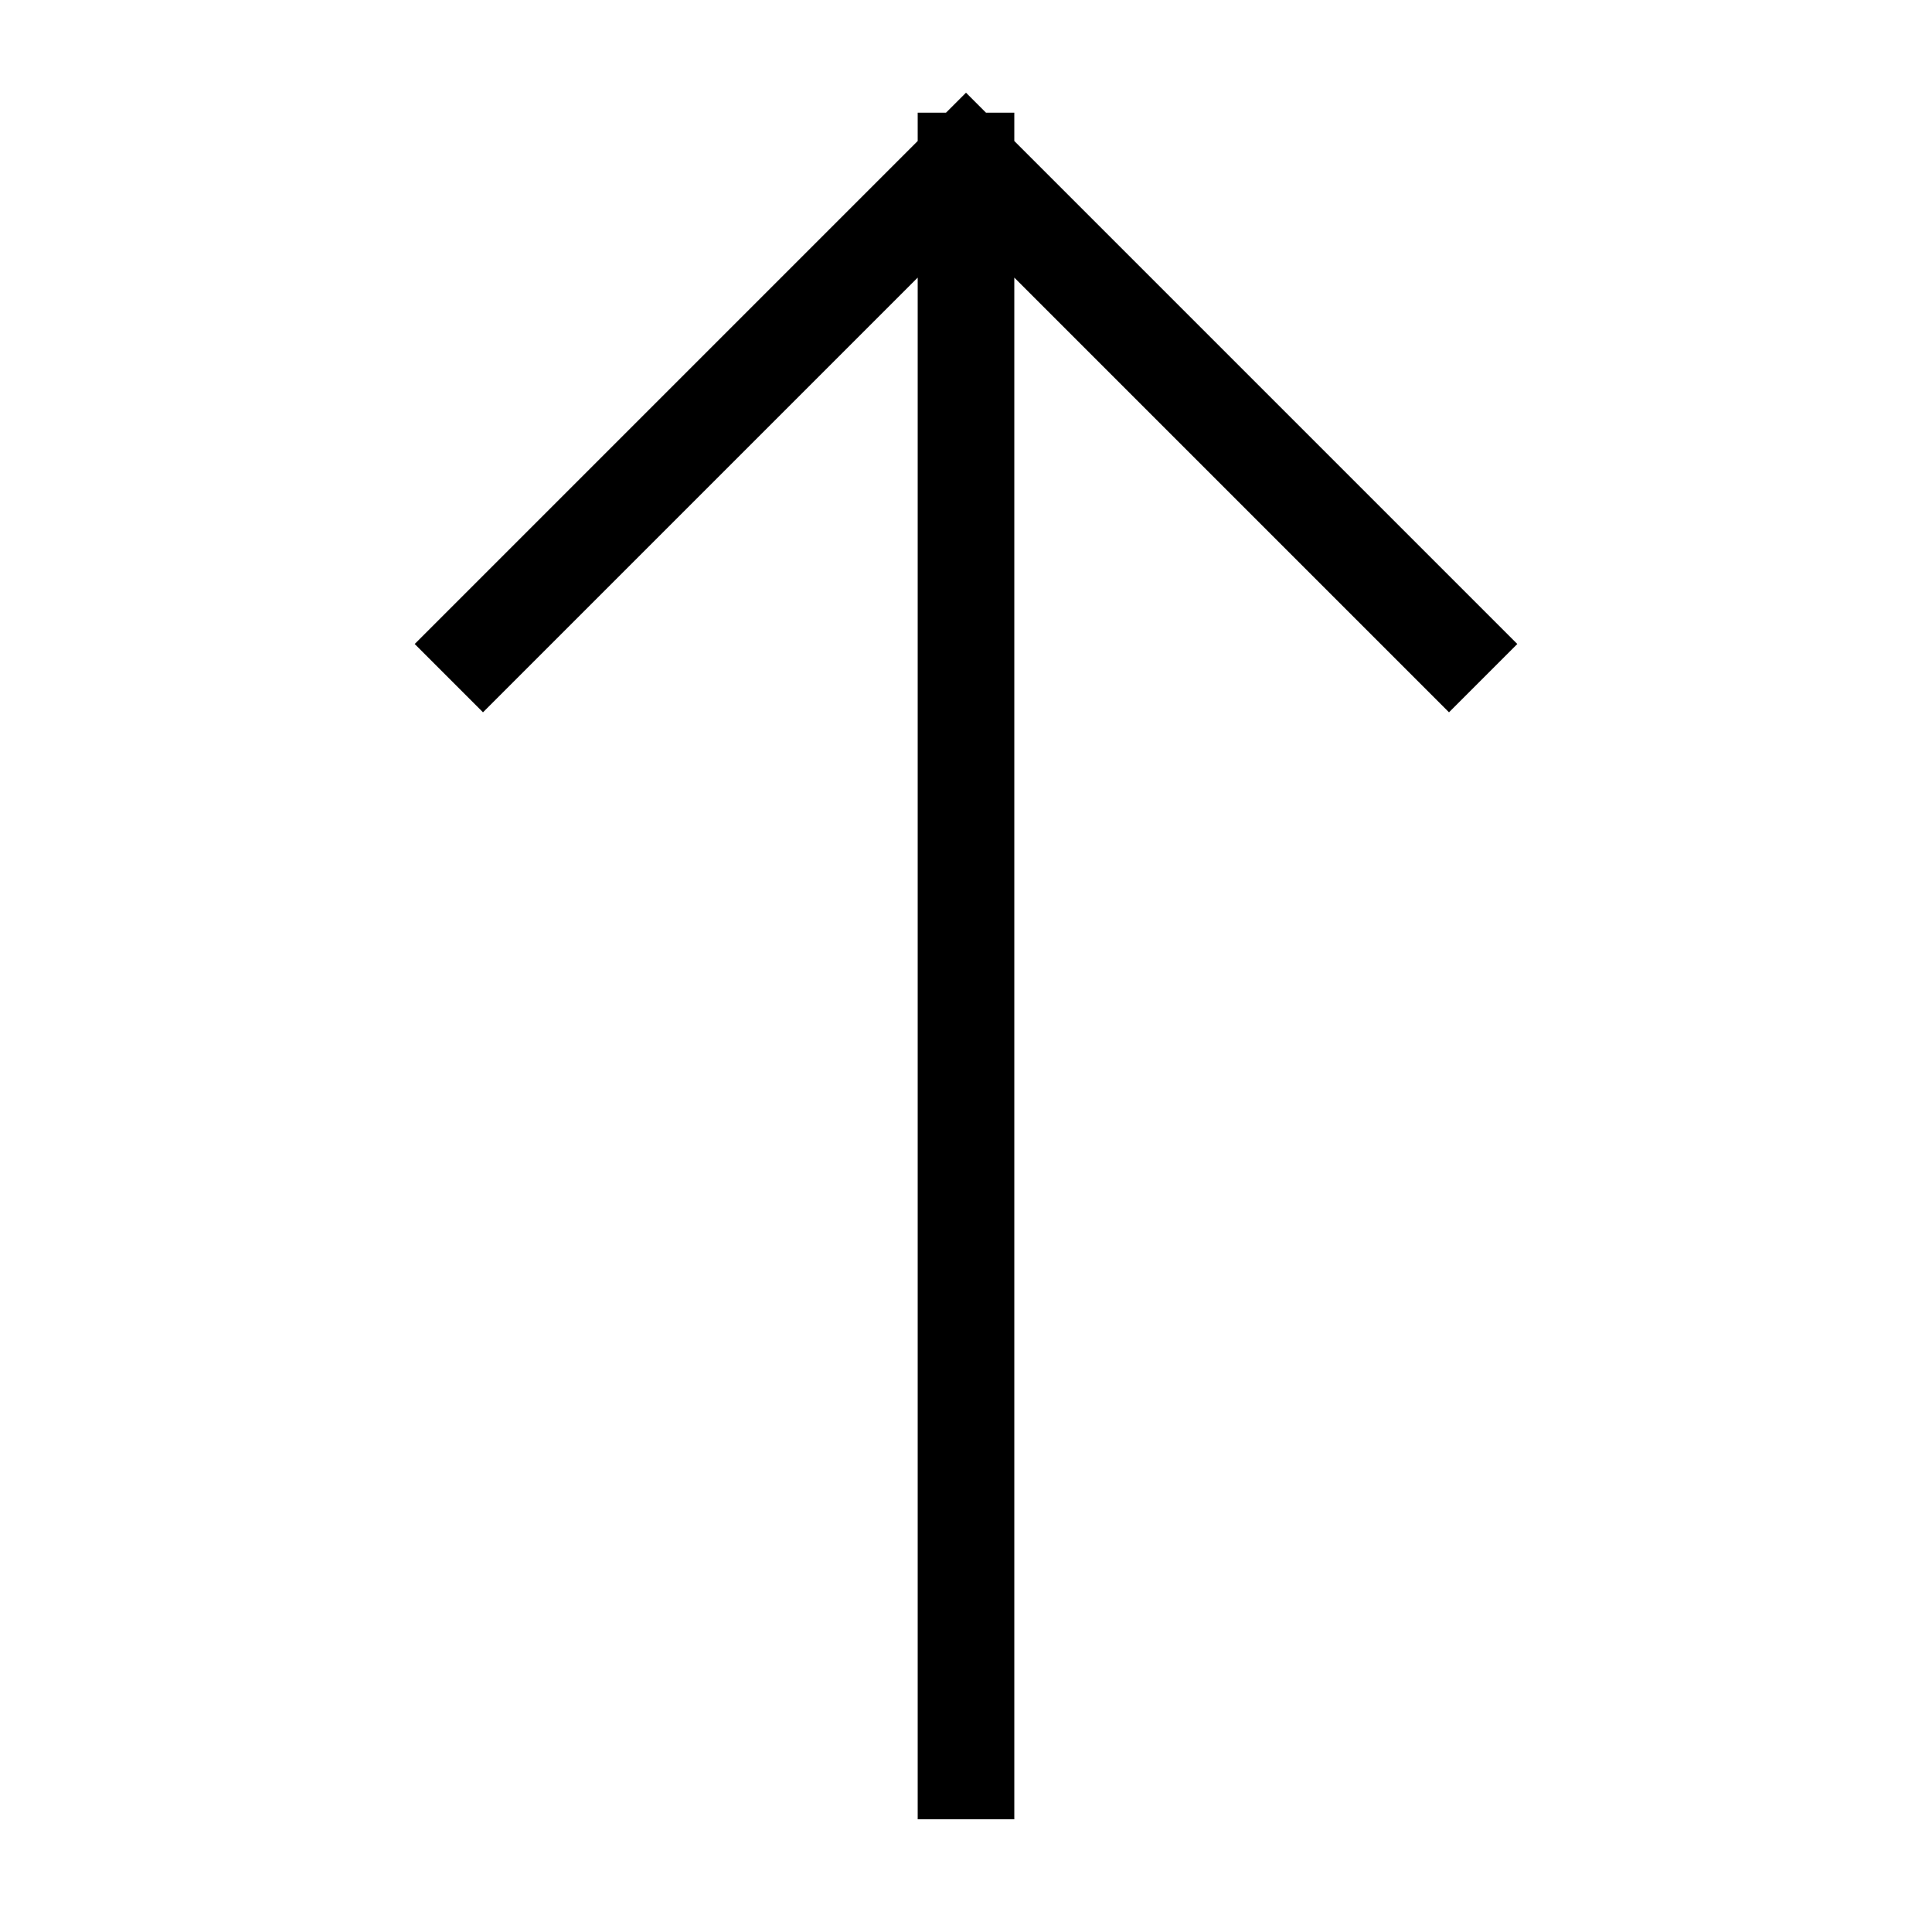<svg aria-label="Up arrow icon" class="icon icon-arrow-up" width="24" height="24" viewBox="0 0 24 24" fill="none" xmlns="http://www.w3.org/2000/svg">
  <path d="m12 2 6 6m-6-6L6 8m6-6v20" stroke="currentColor" stroke-width="1.2" stroke-linecap="square" vector-effect="non-scaling-stroke"/>
</svg>
